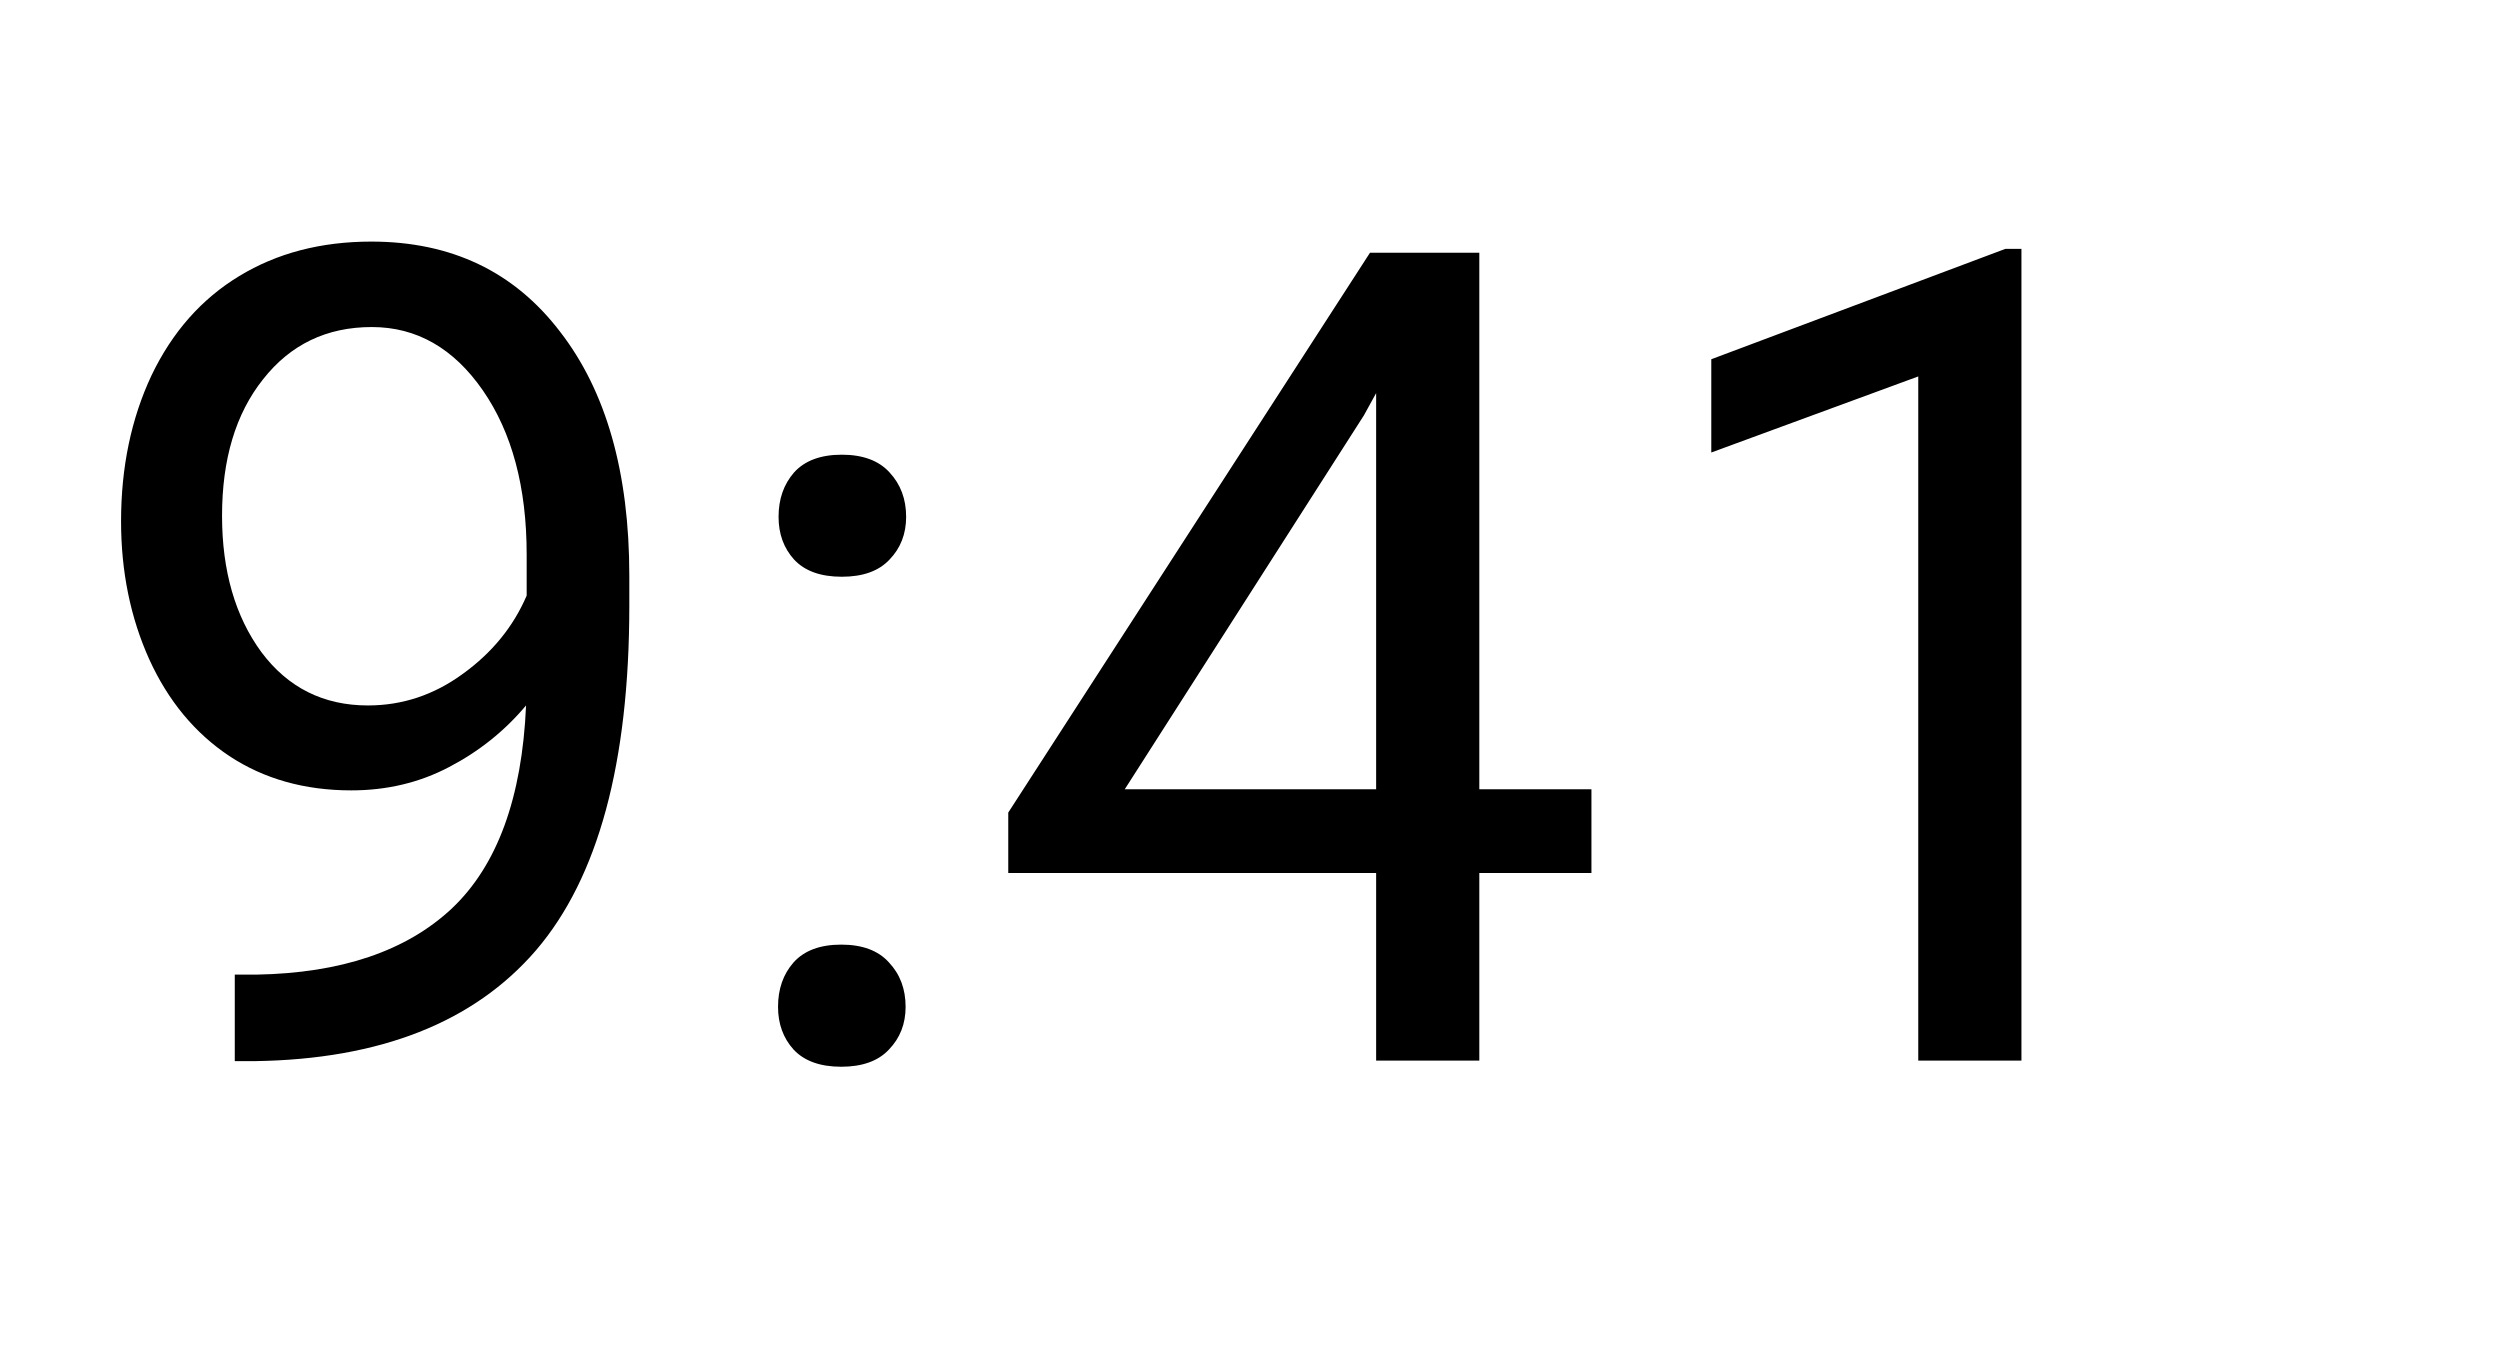 <svg width="33" height="18" viewBox="0 0 33 18" fill="none" xmlns="http://www.w3.org/2000/svg">
<path d="M6.944 9.312C6.661 9.649 6.322 9.92 5.926 10.126C5.536 10.331 5.106 10.433 4.637 10.433C4.022 10.433 3.485 10.282 3.026 9.979C2.572 9.676 2.22 9.251 1.971 8.705C1.722 8.153 1.598 7.545 1.598 6.881C1.598 6.168 1.732 5.526 2 4.955C2.274 4.383 2.66 3.946 3.158 3.644C3.656 3.341 4.237 3.189 4.901 3.189C5.956 3.189 6.786 3.585 7.391 4.376C8.001 5.162 8.307 6.236 8.307 7.599V7.994C8.307 10.069 7.896 11.585 7.076 12.543C6.256 13.495 5.018 13.983 3.363 14.007H3.099V12.865H3.385C4.503 12.845 5.362 12.555 5.963 11.993C6.563 11.427 6.891 10.533 6.944 9.312ZM4.857 9.312C5.311 9.312 5.729 9.173 6.109 8.895C6.495 8.617 6.776 8.272 6.952 7.862V7.32C6.952 6.432 6.759 5.709 6.373 5.152C5.987 4.596 5.499 4.317 4.908 4.317C4.312 4.317 3.834 4.547 3.473 5.006C3.111 5.46 2.931 6.061 2.931 6.808C2.931 7.535 3.104 8.136 3.451 8.609C3.802 9.078 4.271 9.312 4.857 9.312ZM10.27 13.29C10.27 13.055 10.338 12.86 10.475 12.704C10.616 12.547 10.826 12.469 11.104 12.469C11.383 12.469 11.593 12.547 11.734 12.704C11.881 12.86 11.954 13.055 11.954 13.29C11.954 13.514 11.881 13.702 11.734 13.854C11.593 14.005 11.383 14.081 11.104 14.081C10.826 14.081 10.616 14.005 10.475 13.854C10.338 13.702 10.27 13.514 10.27 13.29ZM10.277 6.822C10.277 6.588 10.345 6.393 10.482 6.236C10.623 6.08 10.834 6.002 11.112 6.002C11.39 6.002 11.6 6.08 11.742 6.236C11.888 6.393 11.961 6.588 11.961 6.822C11.961 7.047 11.888 7.235 11.742 7.386C11.6 7.538 11.39 7.613 11.112 7.613C10.834 7.613 10.623 7.538 10.482 7.386C10.345 7.235 10.277 7.047 10.277 6.822ZM19.527 10.418H21.007V11.524H19.527V14H18.165V11.524H13.309V10.726L18.084 3.336H19.527V10.418ZM14.847 10.418H18.165V5.189L18.004 5.482L14.847 10.418ZM26.683 14H25.321V4.969L22.589 5.973V4.742L26.471 3.285H26.683V14Z" fill="black"/>
</svg>

